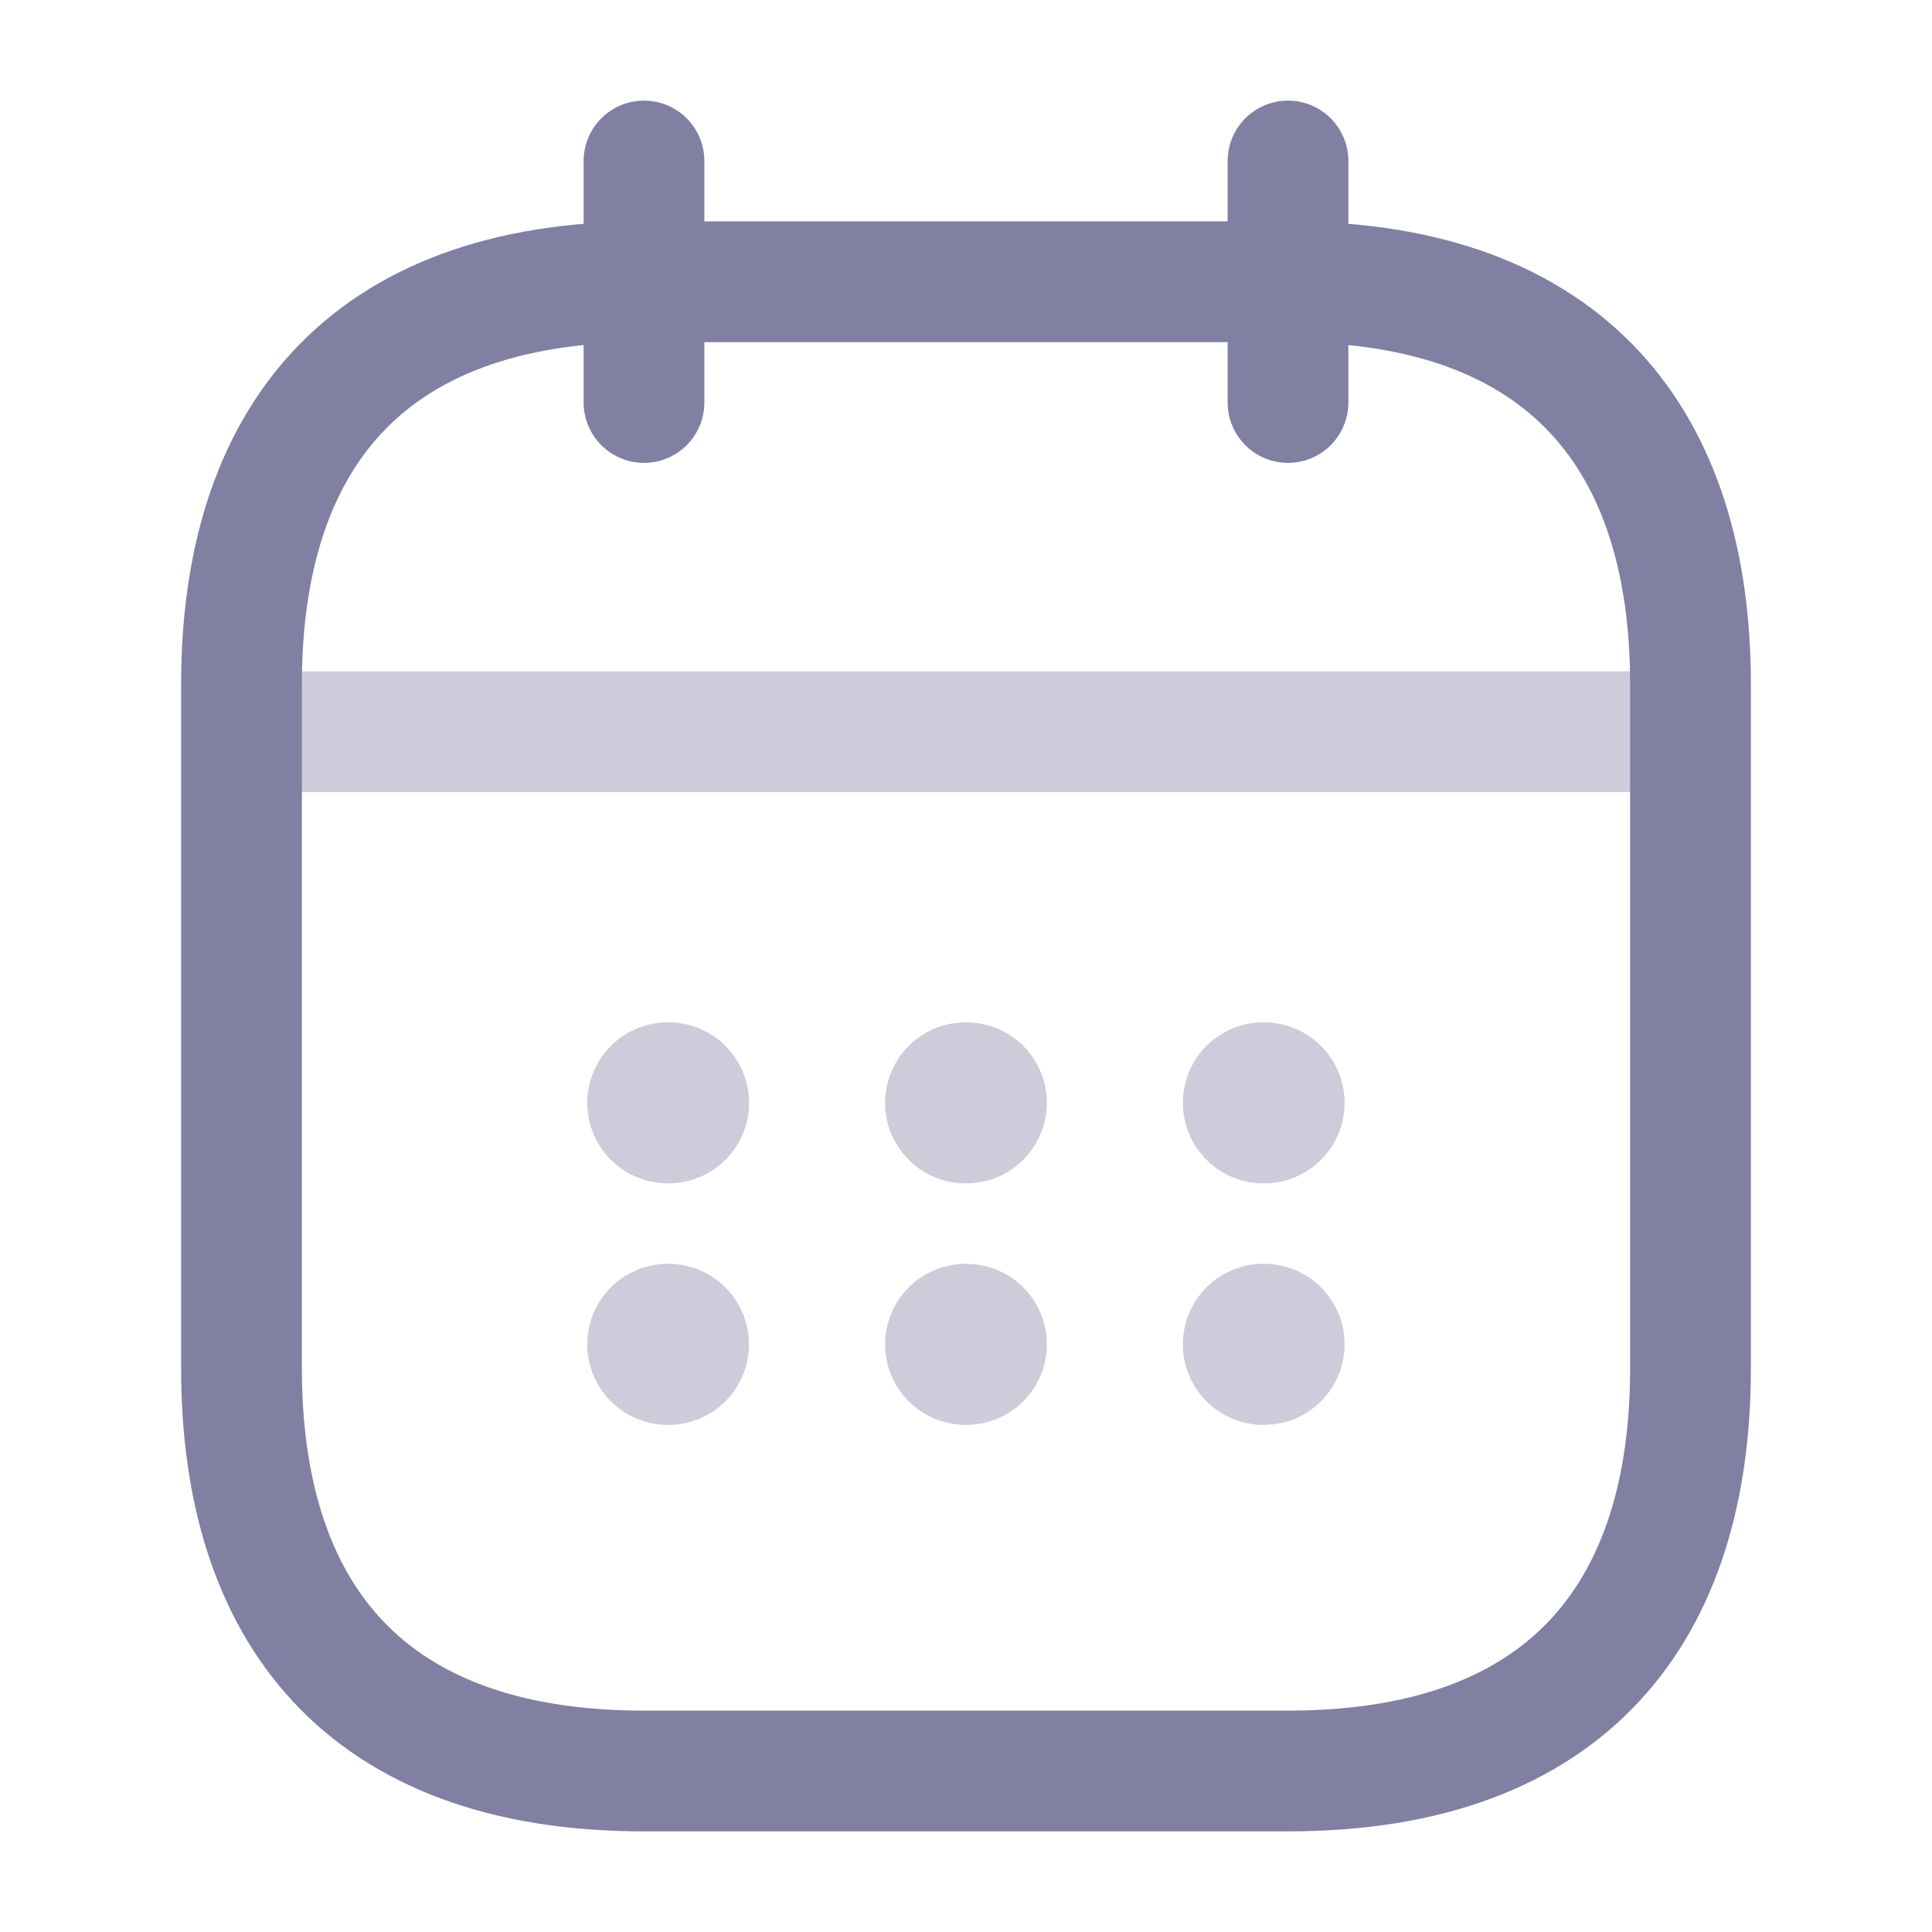 <svg width="24" height="24" viewBox="0 0 24 24" fill="none" xmlns="http://www.w3.org/2000/svg">
<g id="Iconsax/TwoTone/calendar">
<path id="Vector" d="M8 2V5M16 2V5" stroke="#8180A3" stroke-width="1.5" stroke-miterlimit="10" stroke-linecap="round" stroke-linejoin="round"/>
<path id="Vector_2" opacity="0.4" d="M3.5 9.09H20.5" stroke="#8180A3" stroke-width="1.5" stroke-miterlimit="10" stroke-linecap="round" stroke-linejoin="round"/>
<path id="Vector_3" d="M21 8.5V17C21 20 19.5 22 16 22H8C4.5 22 3 20 3 17V8.5C3 5.5 4.5 3.5 8 3.5H16C19.5 3.5 21 5.5 21 8.5Z" stroke="#8180A3" stroke-width="1.5" stroke-miterlimit="10" stroke-linecap="round" stroke-linejoin="round"/>
<path id="Vector_4" opacity="0.4" d="M15.694 13.7H15.703M15.694 16.7H15.703M11.995 13.7H12.004M11.995 16.7H12.004M8.295 13.7H8.305M8.295 16.7H8.304" stroke="#8180A3" stroke-width="2" stroke-linecap="round" stroke-linejoin="round"/>
</g>
</svg>
